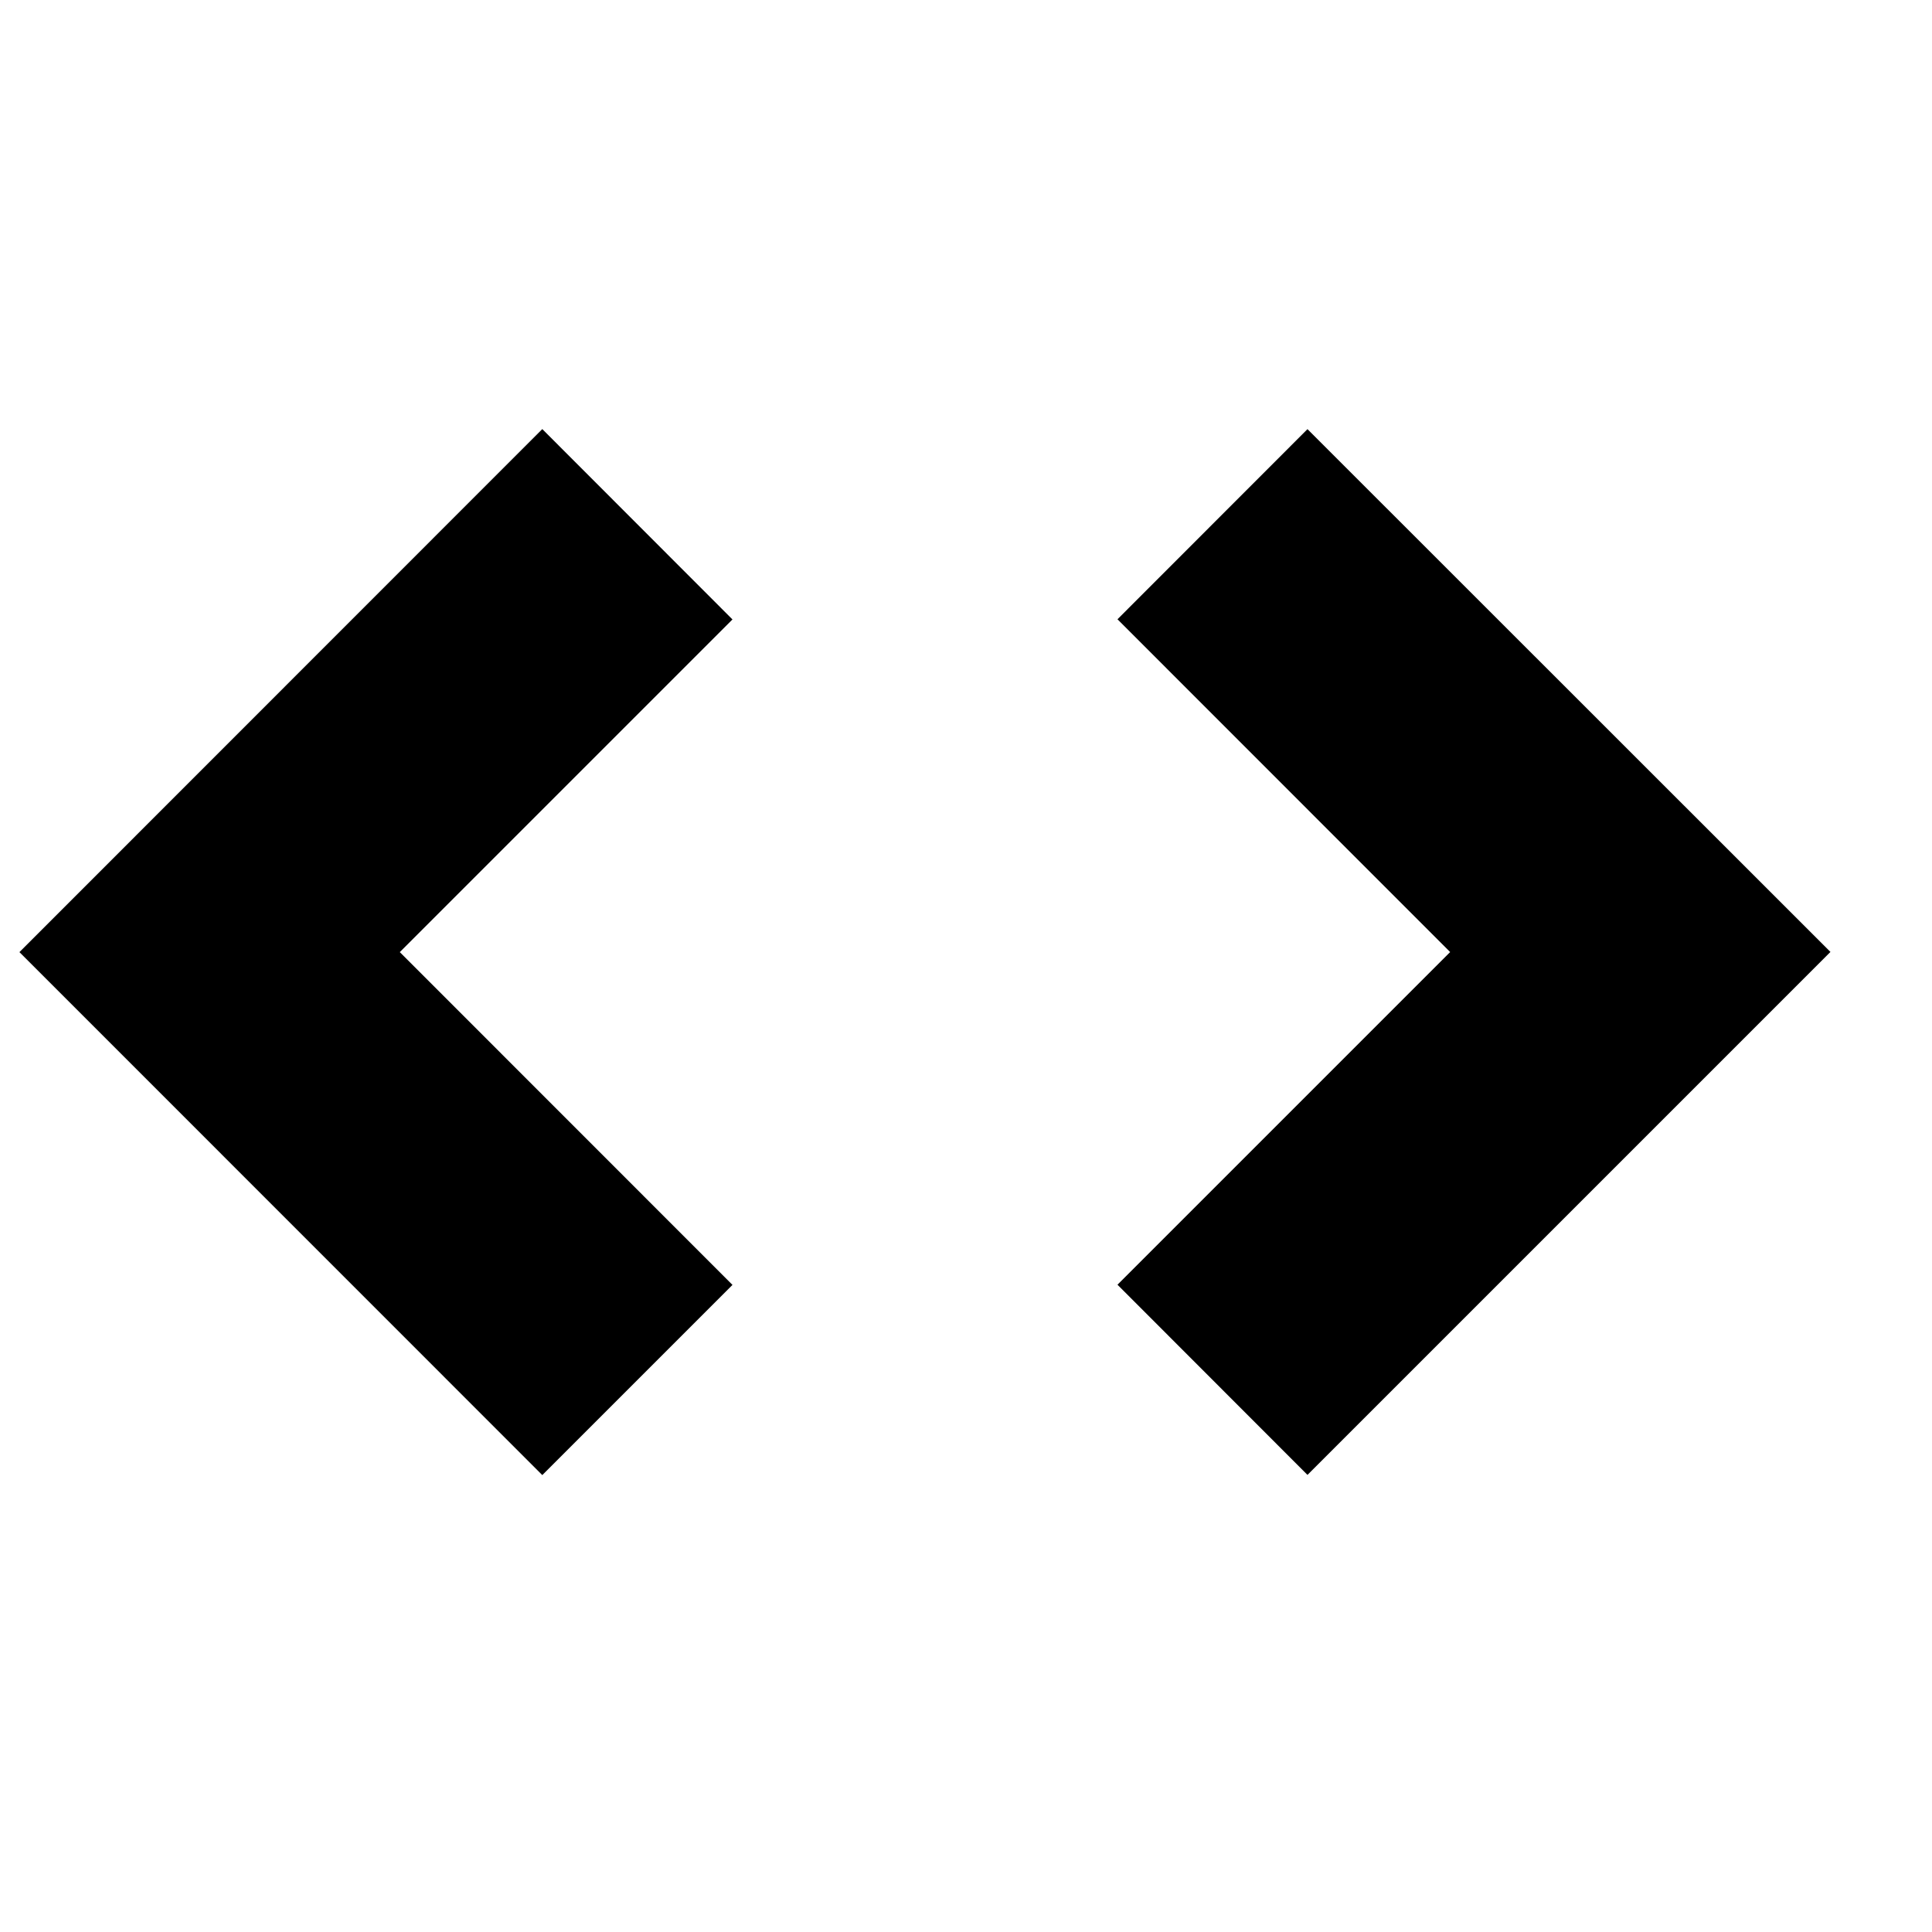 <svg width="32" height="32" viewBox="0 0 32 32" xmlns="http://www.w3.org/2000/svg"><path fill="currentColor" d="M8.982 7.107L.322 15.77l8.66 8.662l3.15-3.15l-5.51-5.512l5.51-5.51zm12.675 0l-3.148 3.15l5.51 5.512l-5.51 5.51l3.147 3.15l8.662-8.662l-8.663-8.66z"/></svg>